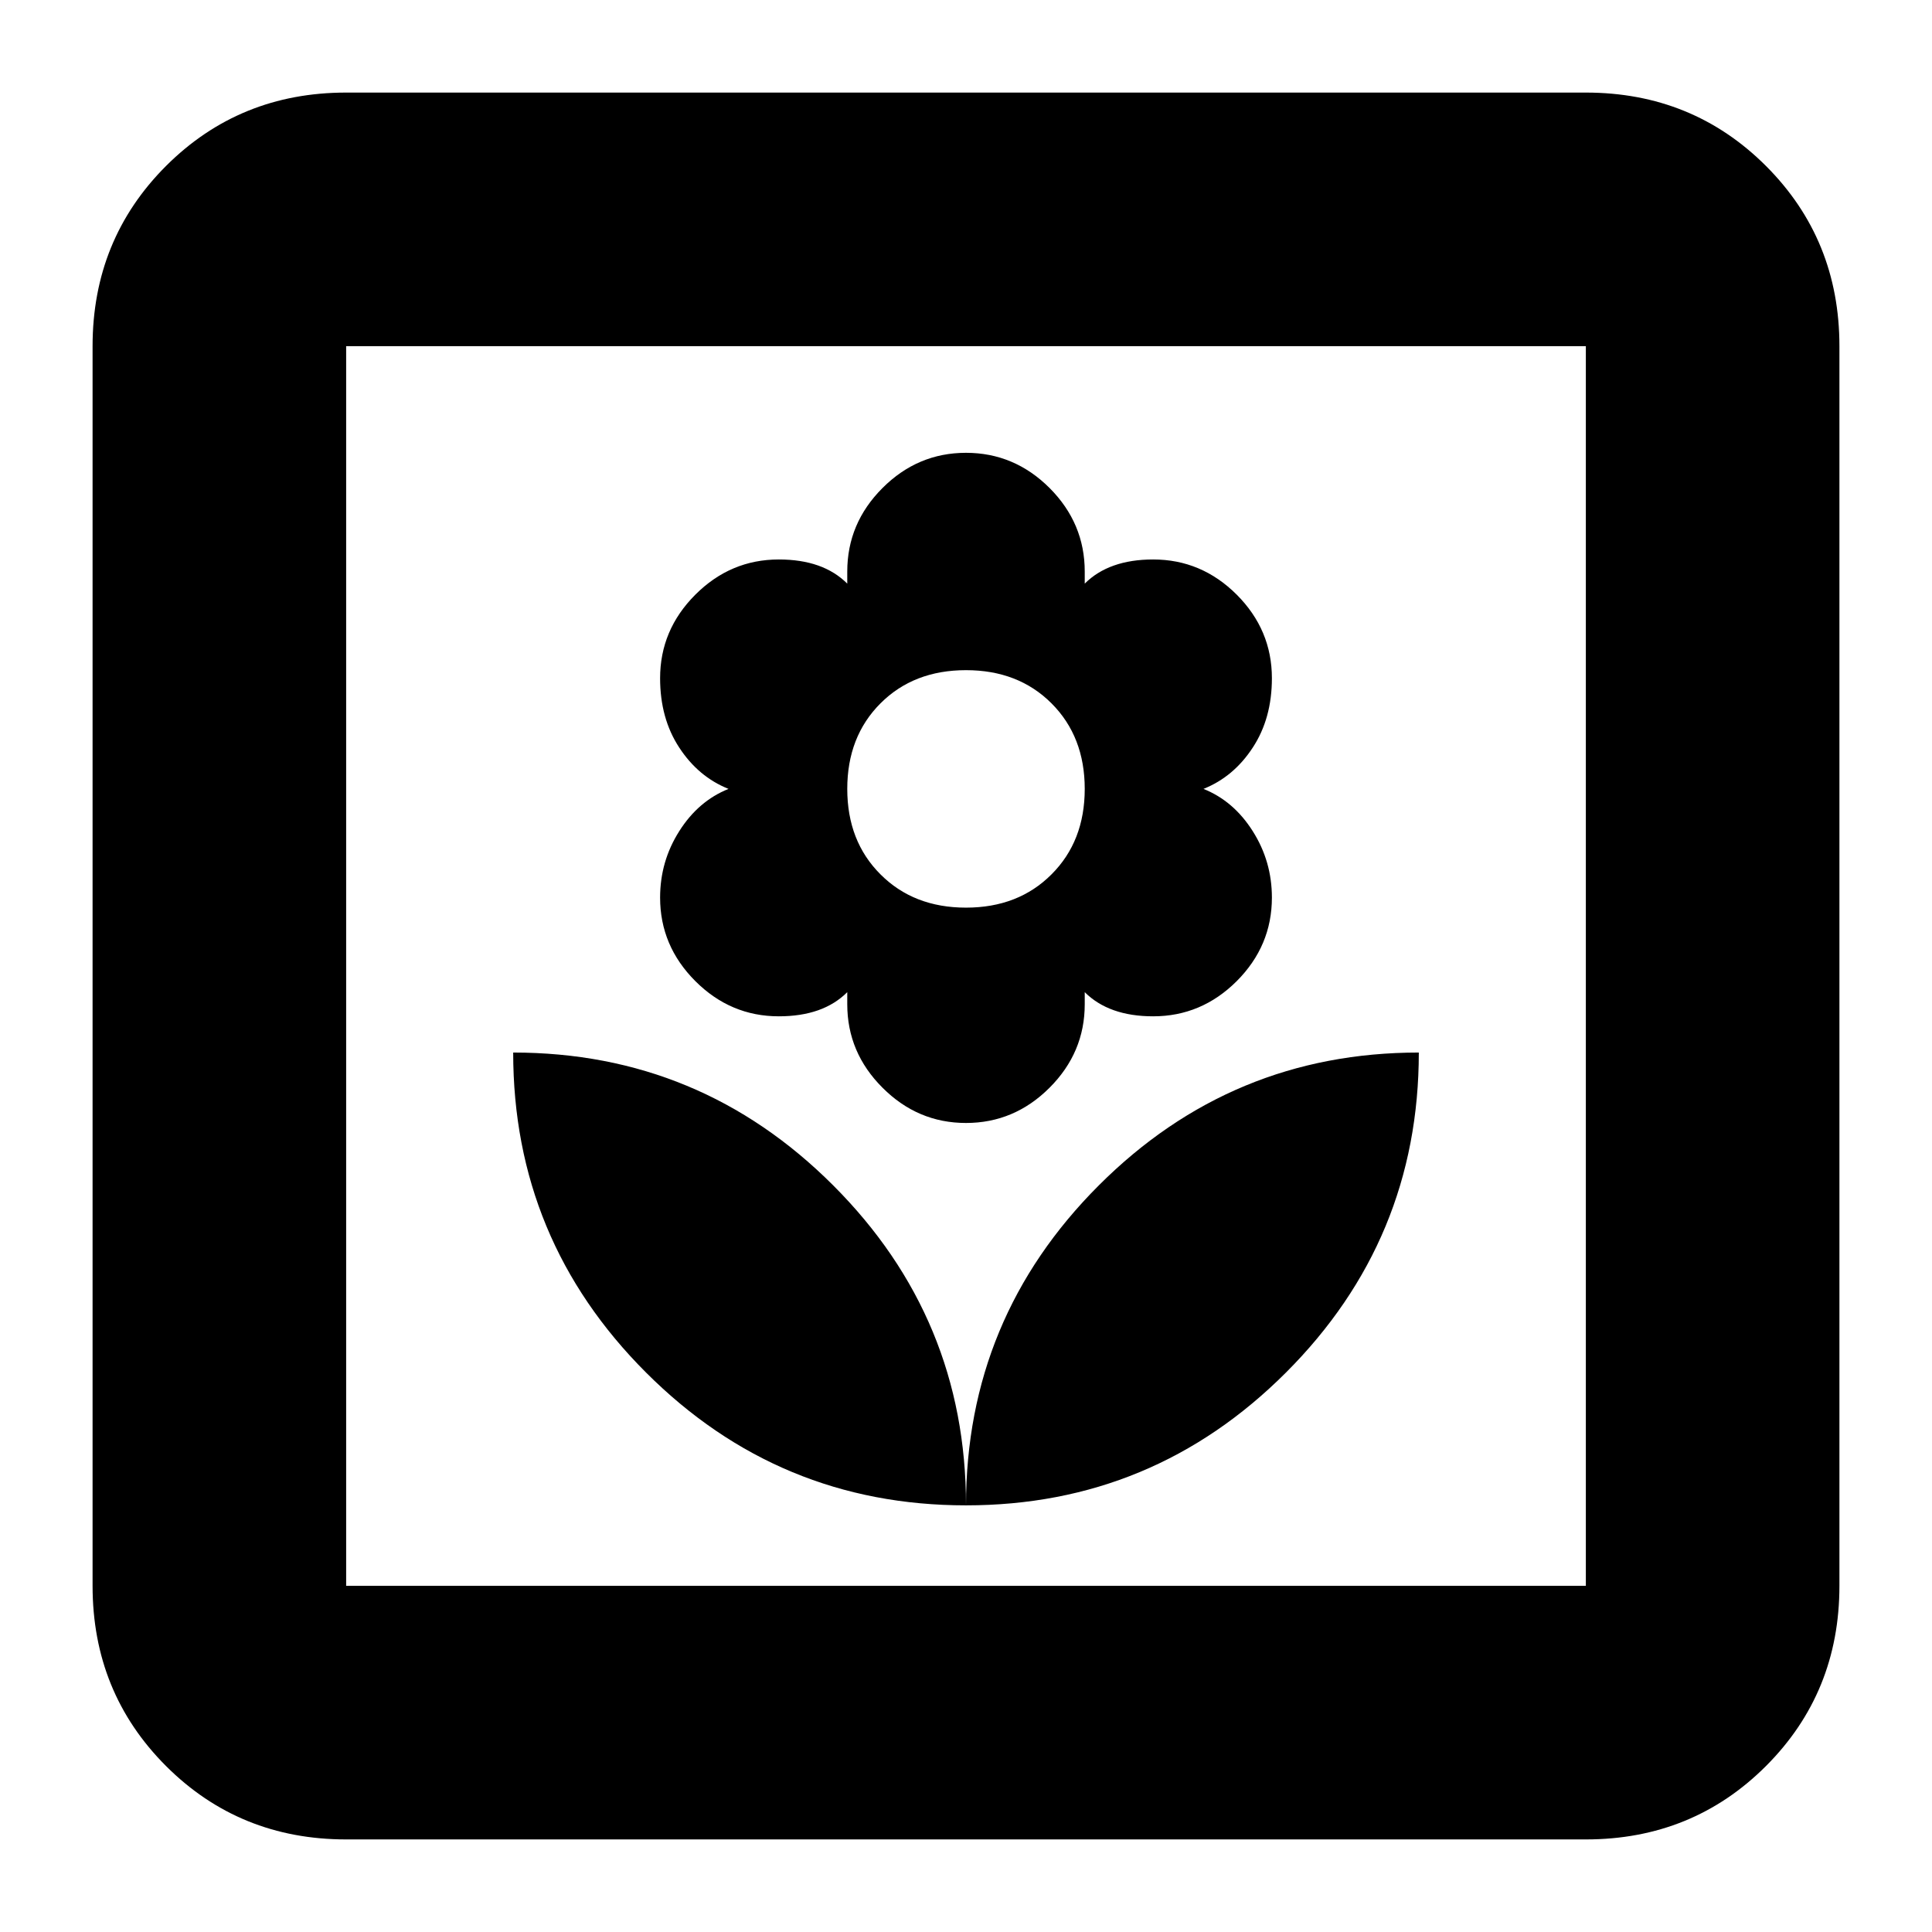 <svg xmlns="http://www.w3.org/2000/svg" height="24" width="24"><path d="M12 18.7Q14.325 18.7 15.975 17.05Q17.625 15.4 17.625 13.075Q15.3 13.075 13.65 14.725Q12 16.375 12 18.7ZM12 18.7Q12 16.375 10.35 14.725Q8.7 13.075 6.375 13.075Q6.375 15.4 8.025 17.05Q9.675 18.7 12 18.7ZM12 13.95Q12.6 13.95 13.038 13.512Q13.475 13.075 13.475 12.475V12.325Q13.625 12.475 13.838 12.55Q14.05 12.625 14.325 12.625Q14.925 12.625 15.363 12.188Q15.8 11.75 15.8 11.15Q15.8 10.7 15.562 10.325Q15.325 9.95 14.95 9.8Q15.325 9.65 15.562 9.287Q15.8 8.925 15.8 8.425Q15.8 7.825 15.363 7.387Q14.925 6.95 14.325 6.95Q14.05 6.95 13.838 7.025Q13.625 7.1 13.475 7.25V7.1Q13.475 6.5 13.038 6.062Q12.6 5.625 12 5.625Q11.4 5.625 10.963 6.062Q10.525 6.5 10.525 7.1V7.25Q10.375 7.1 10.163 7.025Q9.95 6.95 9.675 6.95Q9.075 6.95 8.638 7.387Q8.2 7.825 8.2 8.425Q8.2 8.925 8.438 9.287Q8.675 9.65 9.05 9.8Q8.675 9.95 8.438 10.325Q8.2 10.7 8.2 11.15Q8.2 11.75 8.638 12.188Q9.075 12.625 9.675 12.625Q9.95 12.625 10.163 12.55Q10.375 12.475 10.525 12.325V12.475Q10.525 13.075 10.963 13.512Q11.4 13.95 12 13.95ZM12 11.275Q11.35 11.275 10.938 10.862Q10.525 10.45 10.525 9.8Q10.525 9.15 10.938 8.737Q11.35 8.325 12 8.325Q12.65 8.325 13.062 8.737Q13.475 9.15 13.475 9.8Q13.475 10.45 13.062 10.862Q12.65 11.275 12 11.275ZM4.3 22.85Q2.975 22.85 2.062 21.938Q1.15 21.025 1.15 19.7V4.3Q1.15 2.975 2.062 2.062Q2.975 1.15 4.3 1.15H19.7Q21.025 1.15 21.938 2.062Q22.85 2.975 22.85 4.3V19.7Q22.85 21.025 21.938 21.938Q21.025 22.85 19.7 22.85ZM4.3 19.7H19.7Q19.7 19.7 19.7 19.7Q19.7 19.7 19.7 19.7V4.3Q19.7 4.3 19.7 4.3Q19.7 4.3 19.7 4.3H4.3Q4.3 4.3 4.3 4.3Q4.3 4.3 4.3 4.3V19.7Q4.3 19.7 4.3 19.7Q4.3 19.7 4.3 19.7ZM4.3 19.7Q4.3 19.7 4.3 19.7Q4.3 19.7 4.3 19.7V4.3Q4.3 4.3 4.3 4.3Q4.3 4.3 4.3 4.3Q4.3 4.3 4.3 4.3Q4.3 4.3 4.3 4.3V19.7Q4.3 19.7 4.3 19.7Q4.3 19.7 4.3 19.7Z"/></svg>
